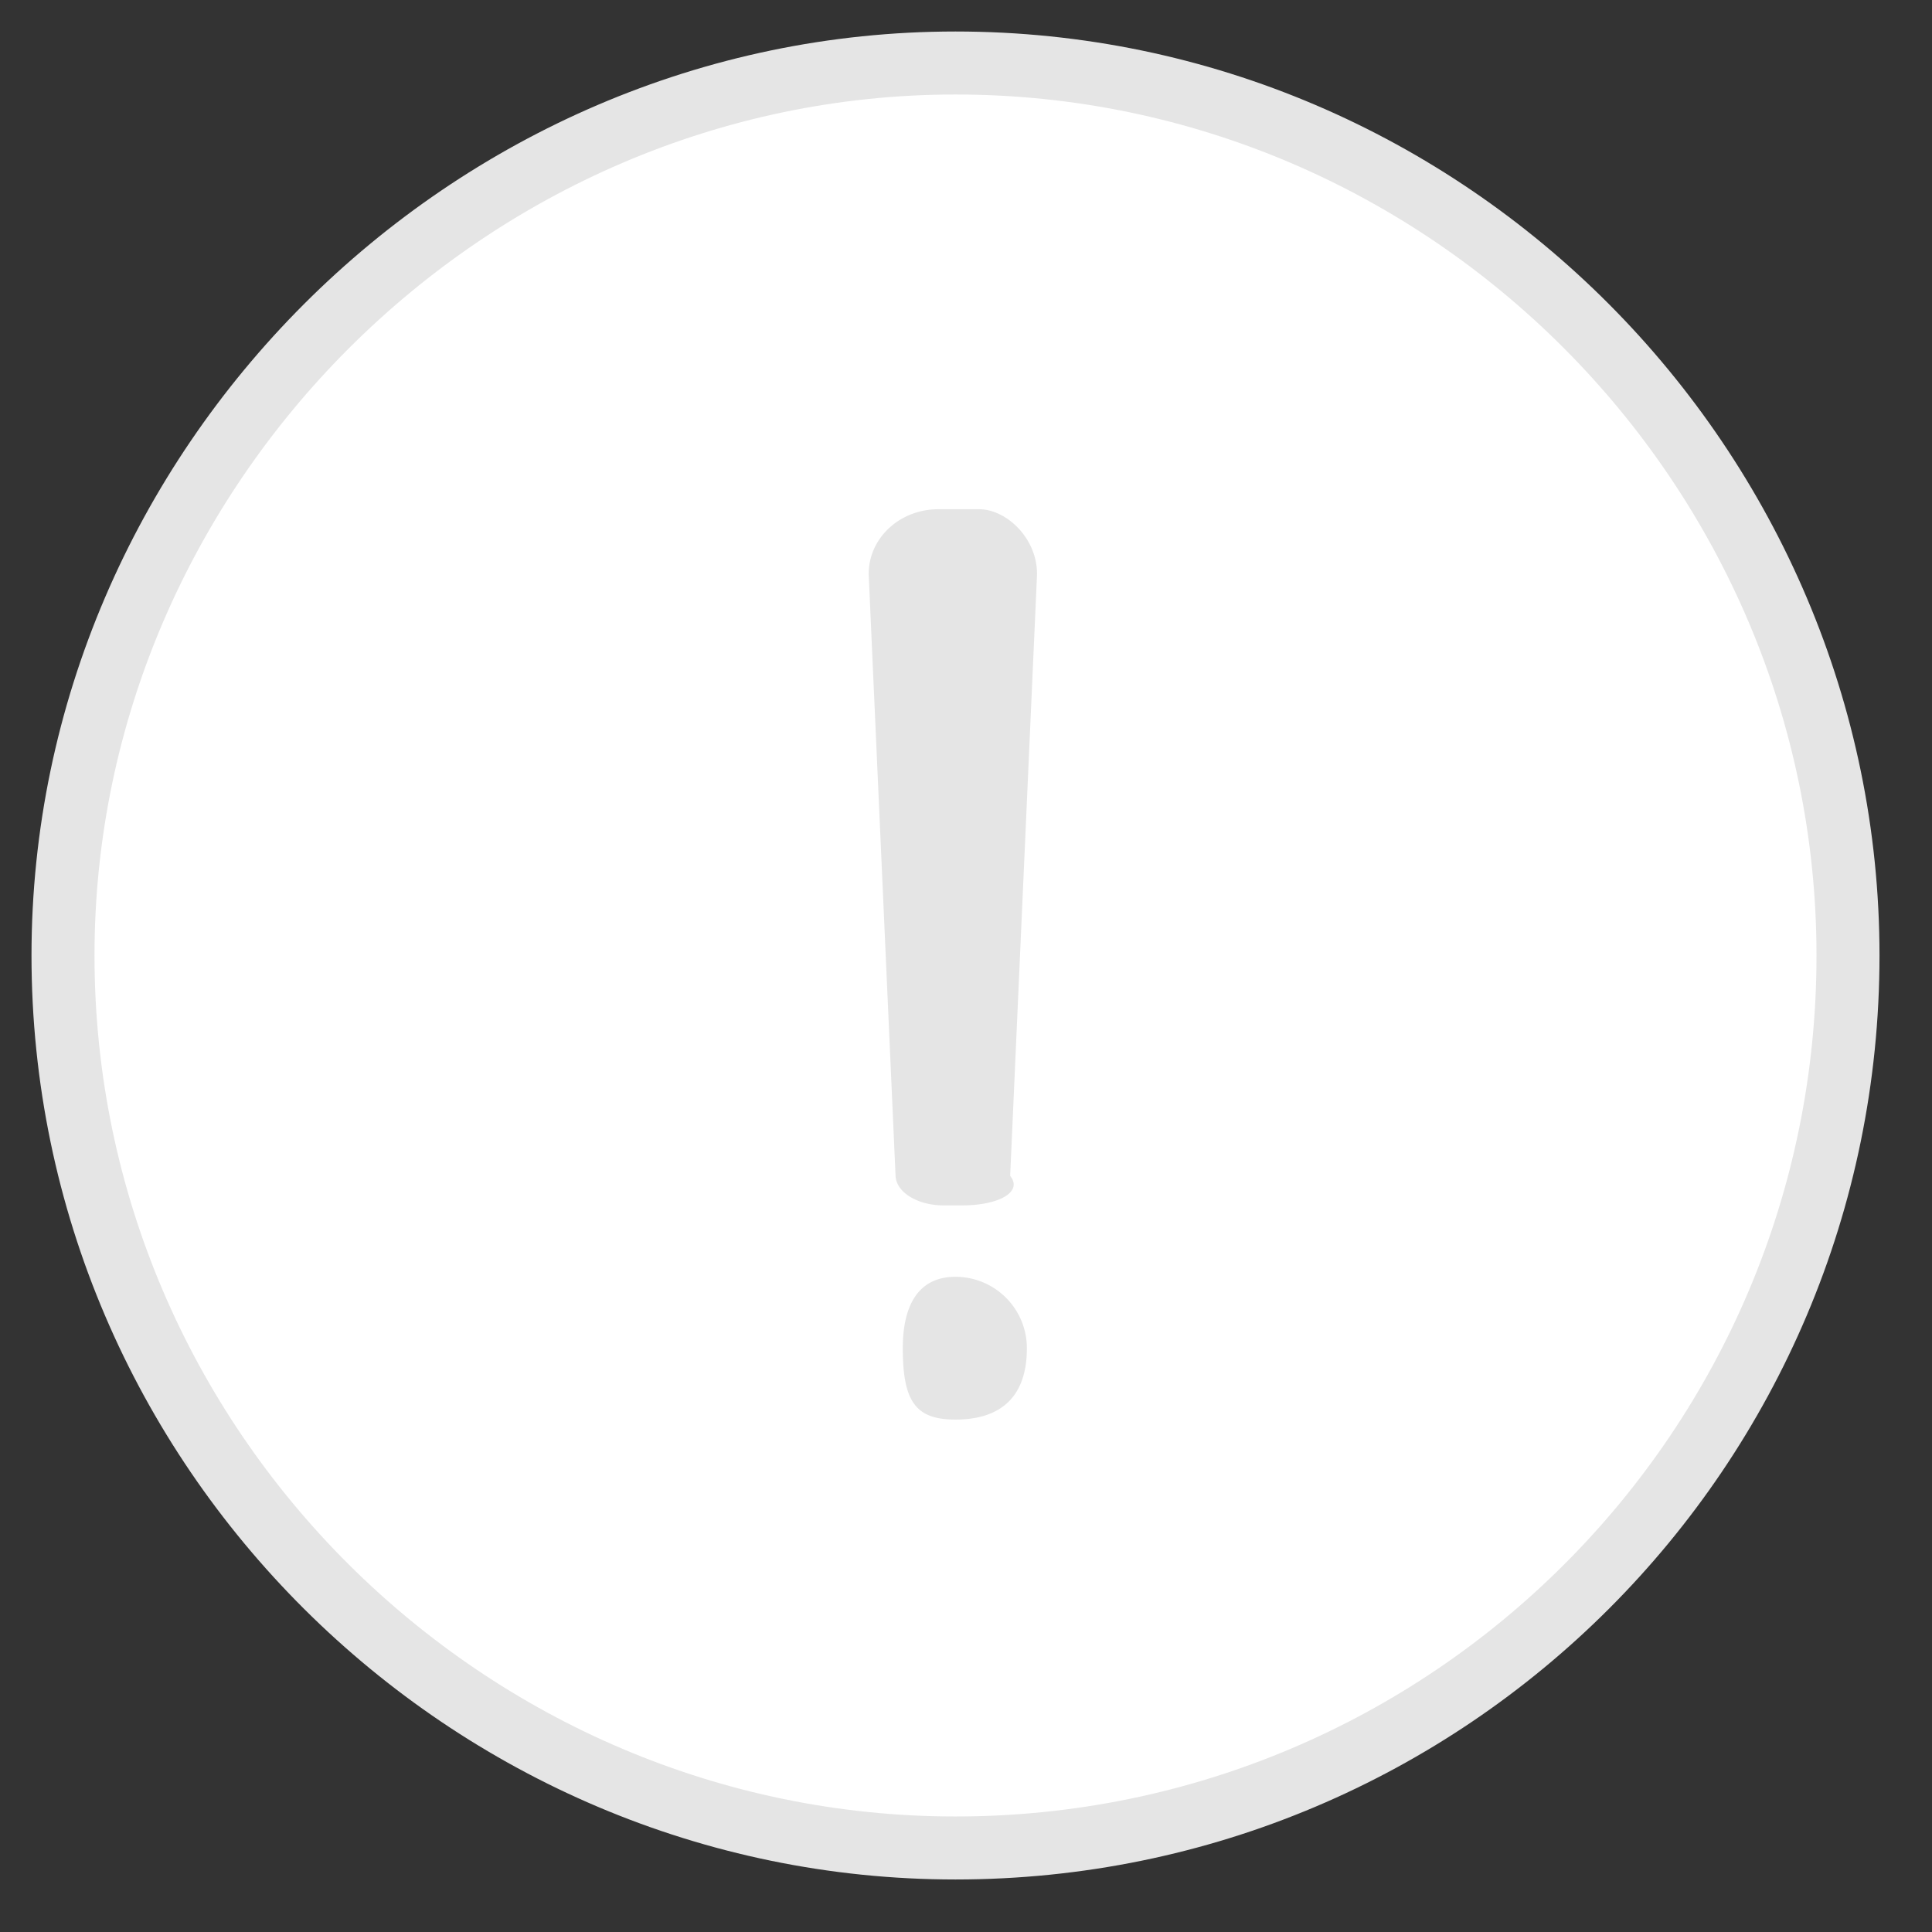 <svg xmlns="http://www.w3.org/2000/svg" width="92" height="92">
    <rect width="100%" height="100%" fill="#333333" stroke="none"/>
    <path fill-rule="evenodd" stroke="#E5E5E5" stroke-width="3" fill="#FFF" d="M45.499 3C68.972 3 88 22.27 88 45.499c0 23.473-19.028 42.5-42.501 42.5C22.27 87.999 3 68.972 3 45.499 3 22.27 22.27 3 45.499 3z"/>
    <path fill-rule="evenodd" fill="#E5E5E5" d="M48.103 55.994c.627.783-.583 1.406-2.283 1.406h-.891c-1.231 0-2.253-.623-2.283-1.406L41.37 27.431c-.066-1.734 1.419-3.182 3.317-3.182h1.933c1.341 0 2.825 1.448 2.759 3.182l-1.276 28.563zM45.499 60.8a3.4 3.4 0 0 1 3.4 3.399c0 2.571-1.522 3.4-3.4 3.4-1.877 0-2.509-.829-2.509-3.4 0-1.877.632-3.399 2.509-3.399z"/>
</svg>
